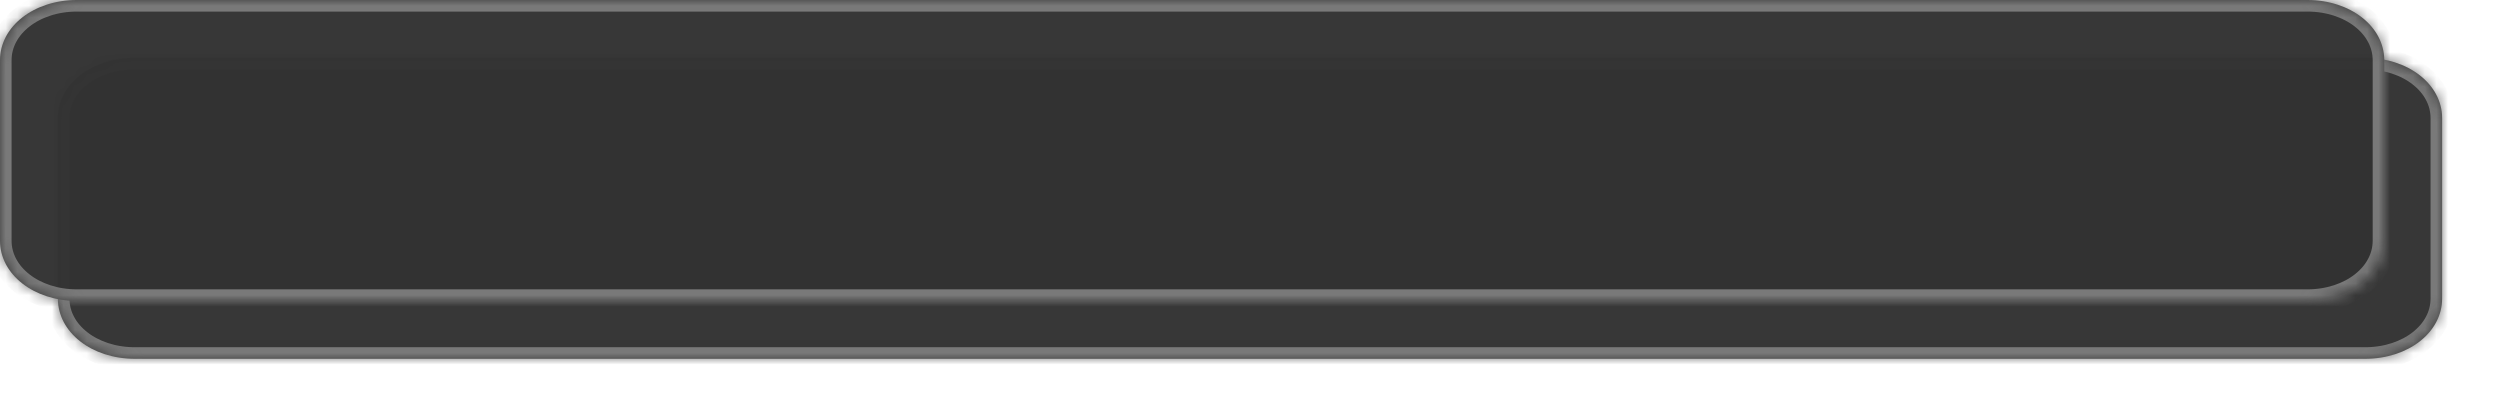 ﻿<?xml version="1.0" encoding="utf-8"?>
<svg version="1.1" xmlns:xlink="http://www.w3.org/1999/xlink" width="216px" height="36px" xmlns="http://www.w3.org/2000/svg">
  <defs>
    <mask fill="white" id="clip100">
      <path d="M 0 20.8  L 0 5.2  C 0 2.288  2.924 0  6.645 0  L 63.292 0  L 69.829 0  L 80.722 0  L 133.012 0  L 199.355 0  C 203.076 0  206 2.288  206 5.2  L 206 20.8  C 206 23.712  203.076 26  199.355 26  L 133.012 26  L 69.829 26  L 63.292 26  L 6.645 26  C 2.924 26  0 23.712  0 20.8  Z " fill-rule="evenodd" />
    </mask>
    <filter x="14px" y="450px" width="216px" height="36px" filterUnits="userSpaceOnUse" id="filter101">
      <feOffset dx="5" dy="5" in="SourceAlpha" result="shadowOffsetInner" />
      <feGaussianBlur stdDeviation="2.5" in="shadowOffsetInner" result="shadowGaussian" />
      <feComposite in2="shadowGaussian" operator="atop" in="SourceAlpha" result="shadowComposite" />
      <feColorMatrix type="matrix" values="0 0 0 0 0  0 0 0 0 0  0 0 0 0 0  0 0 0 0.349 0  " in="shadowComposite" />
    </filter>
    <g id="widget102">
      <path d="M 0 20.8  L 0 5.2  C 0 2.288  2.924 0  6.645 0  L 63.292 0  L 69.829 0  L 80.722 0  L 133.012 0  L 199.355 0  C 203.076 0  206 2.288  206 5.2  L 206 20.8  C 206 23.712  203.076 26  199.355 26  L 133.012 26  L 69.829 26  L 63.292 26  L 6.645 26  C 2.924 26  0 23.712  0 20.8  Z " fill-rule="nonzero" fill="#333333" stroke="none" fill-opacity="0.976" transform="matrix(1 0 0 1 14 450 )" />
      <path d="M 0 20.8  L 0 5.2  C 0 2.288  2.924 0  6.645 0  L 63.292 0  L 69.829 0  L 80.722 0  L 133.012 0  L 199.355 0  C 203.076 0  206 2.288  206 5.2  L 206 20.8  C 206 23.712  203.076 26  199.355 26  L 133.012 26  L 69.829 26  L 63.292 26  L 6.645 26  C 2.924 26  0 23.712  0 20.8  Z " stroke-width="2" stroke="#797979" fill="none" transform="matrix(1 0 0 1 14 450 )" mask="url(#clip100)" />
    </g>
  </defs>
  <g transform="matrix(1 0 0 1 -14 -450 )">
    <use xlink:href="#widget102" filter="url(#filter101)" />
    <use xlink:href="#widget102" />
  </g>
</svg>